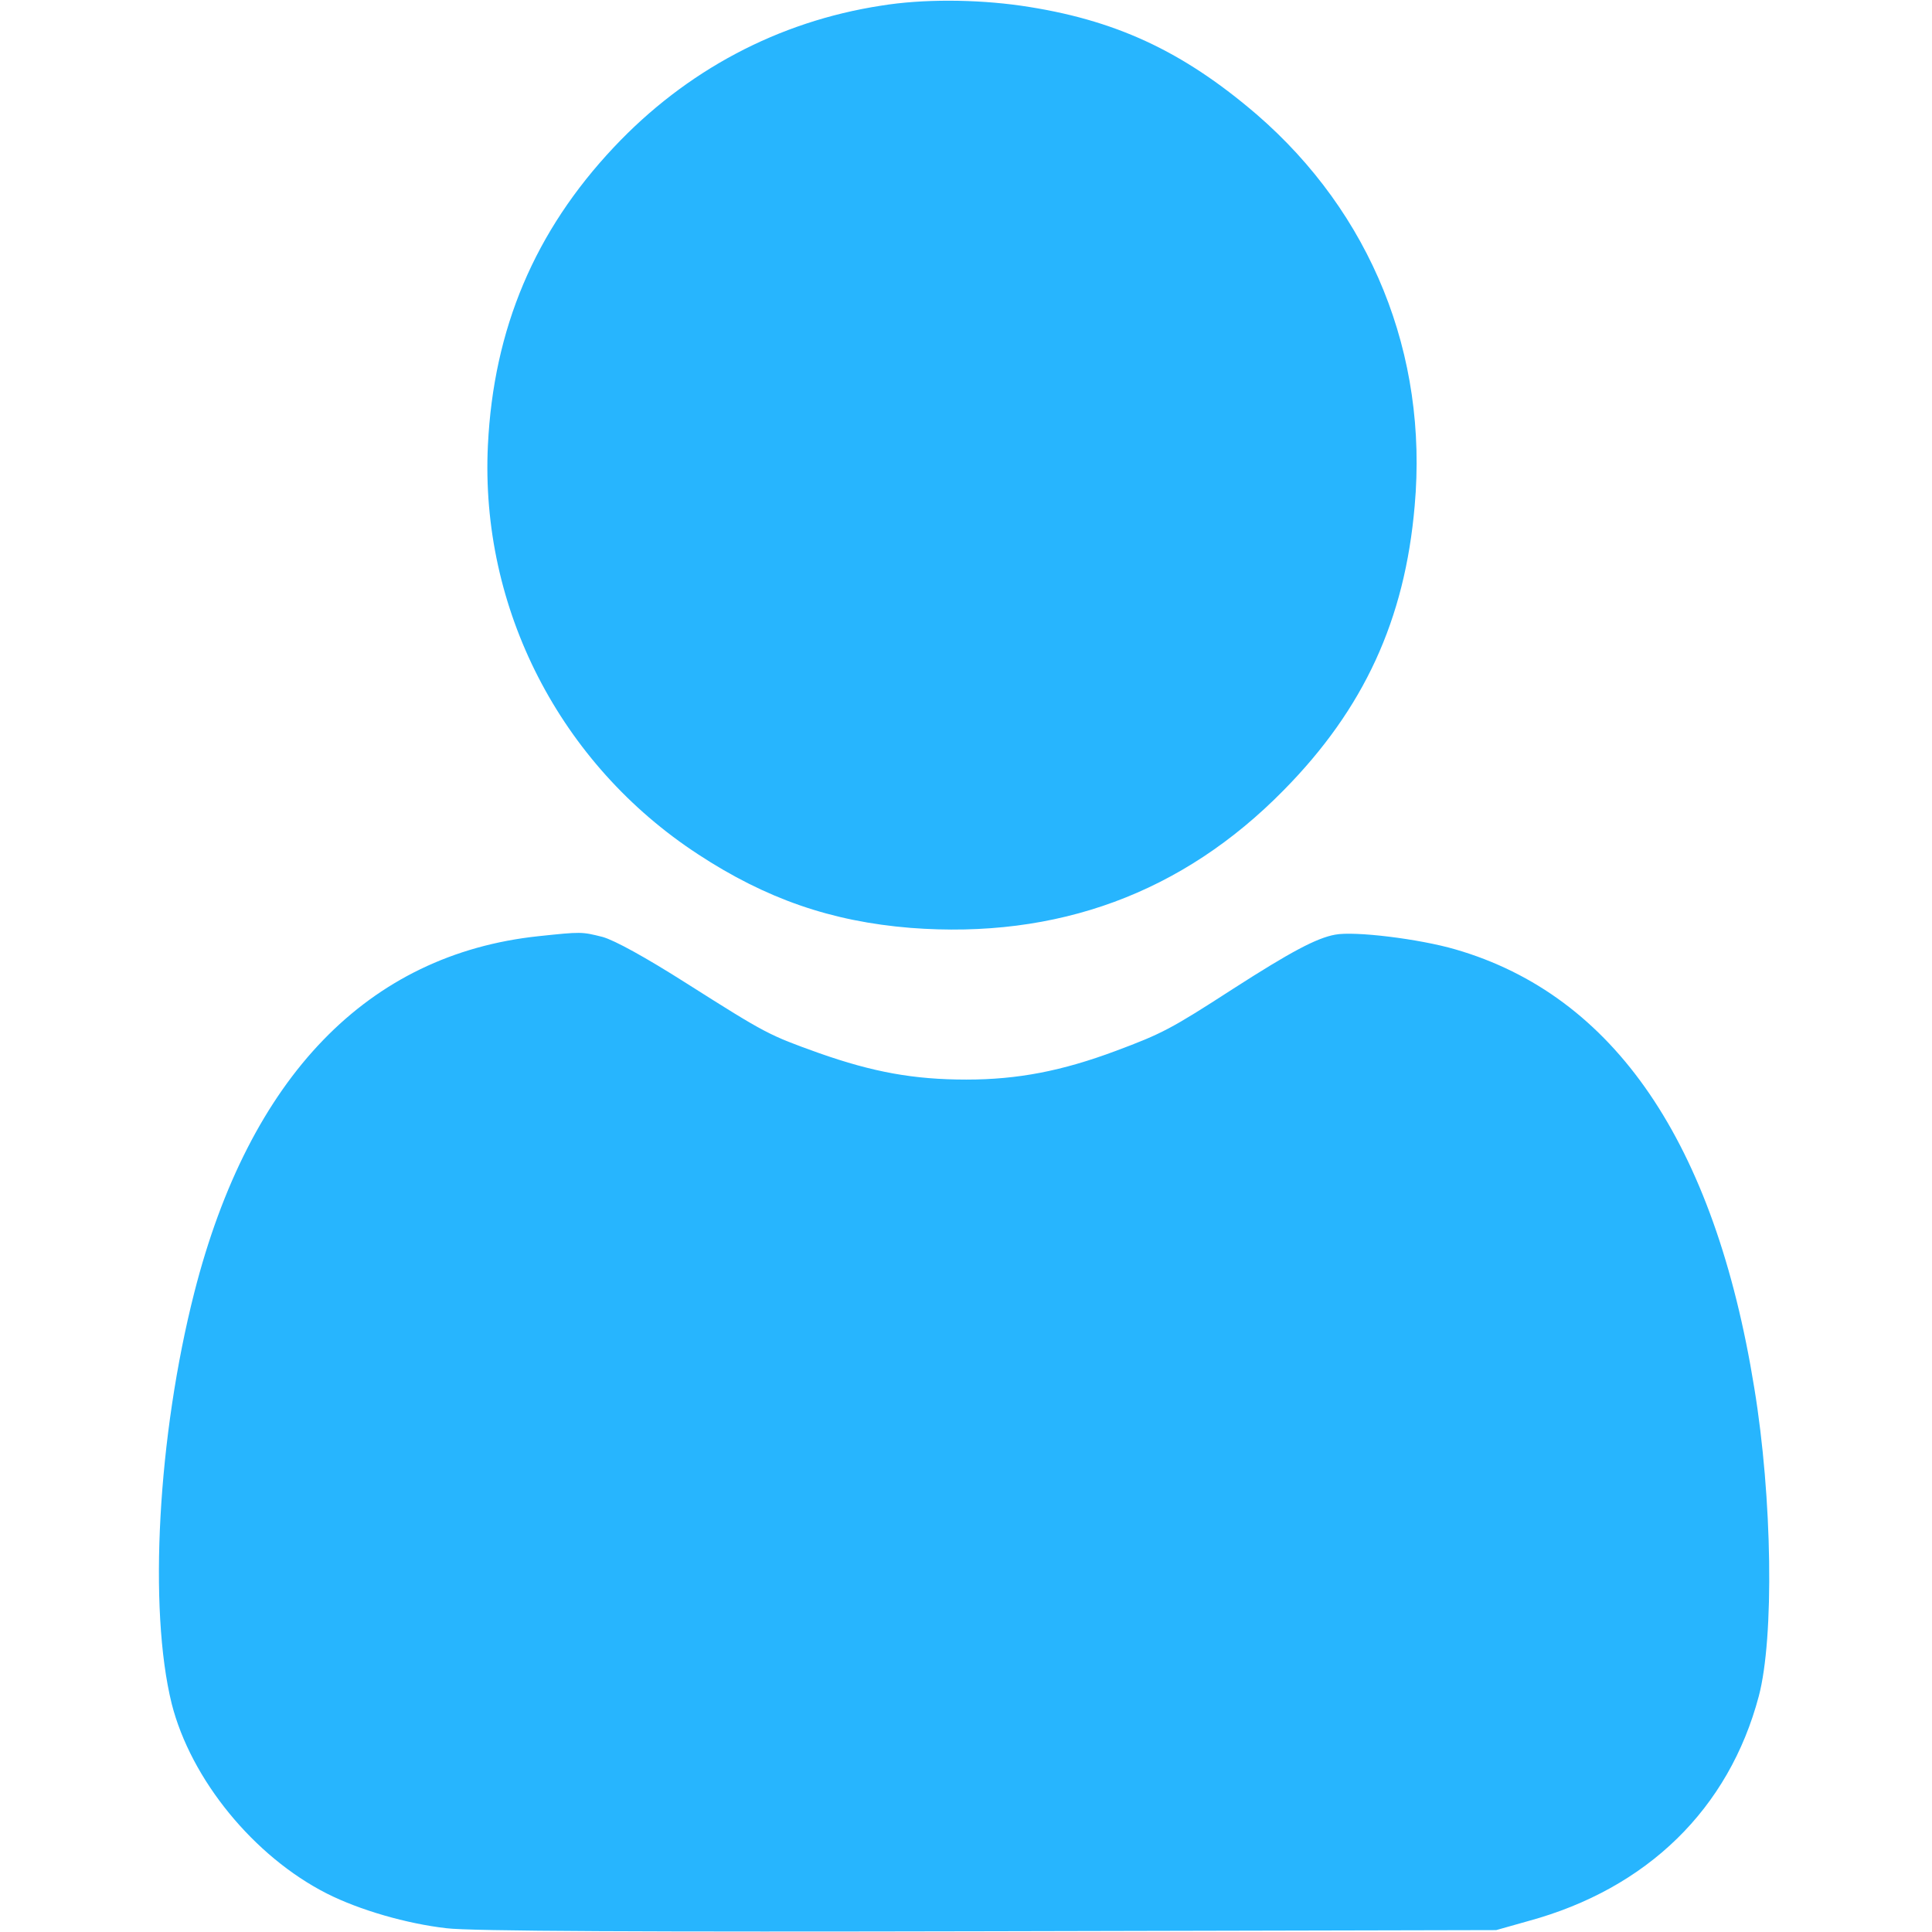 <?xml version="1.0" standalone="no"?>
<!DOCTYPE svg PUBLIC "-//W3C//DTD SVG 20010904//EN"
 "http://www.w3.org/TR/2001/REC-SVG-20010904/DTD/svg10.dtd">
<svg version="1.0" xmlns="http://www.w3.org/2000/svg"
 width="512pt" height="512pt" viewBox="0 0 512 512"
 preserveAspectRatio="xMidYMid meet">

<g transform="translate(0,512) scale(0.1,-0.1)"
fill="#27b5fe" stroke="none">
<path d="M2335 5105 c-273 -42 -517 -172 -708 -375 -210 -223 -319 -481 -334
-790 -21 -432 191 -845 557 -1084 180 -118 353 -178 563 -195 389 -30 721 92
989 365 213 216 321 452 347 753 36 402 -116 776 -419 1038 -196 168 -376 252
-625 288 -120 17 -260 18 -370 0z"/>
<path d="M1427 2639 c-452 -48 -766 -372 -912 -944 -97 -381 -122 -839 -60
-1090 51 -201 218 -405 411 -503 87 -44 212 -80 317 -92 62 -8 534 -10 1437
-8 l1345 3 85 24 c316 86 532 298 611 596 41 155 36 525 -12 817 -105 650
-371 1040 -792 1162 -96 28 -268 49 -319 39 -49 -9 -117 -45 -271 -144 -164
-106 -187 -118 -310 -164 -142 -53 -259 -76 -396 -76 -140 0 -248 20 -390 70
-134 48 -140 51 -350 184 -110 70 -192 115 -224 124 -56 14 -56 14 -170 2z"/>
</g>
</svg>
